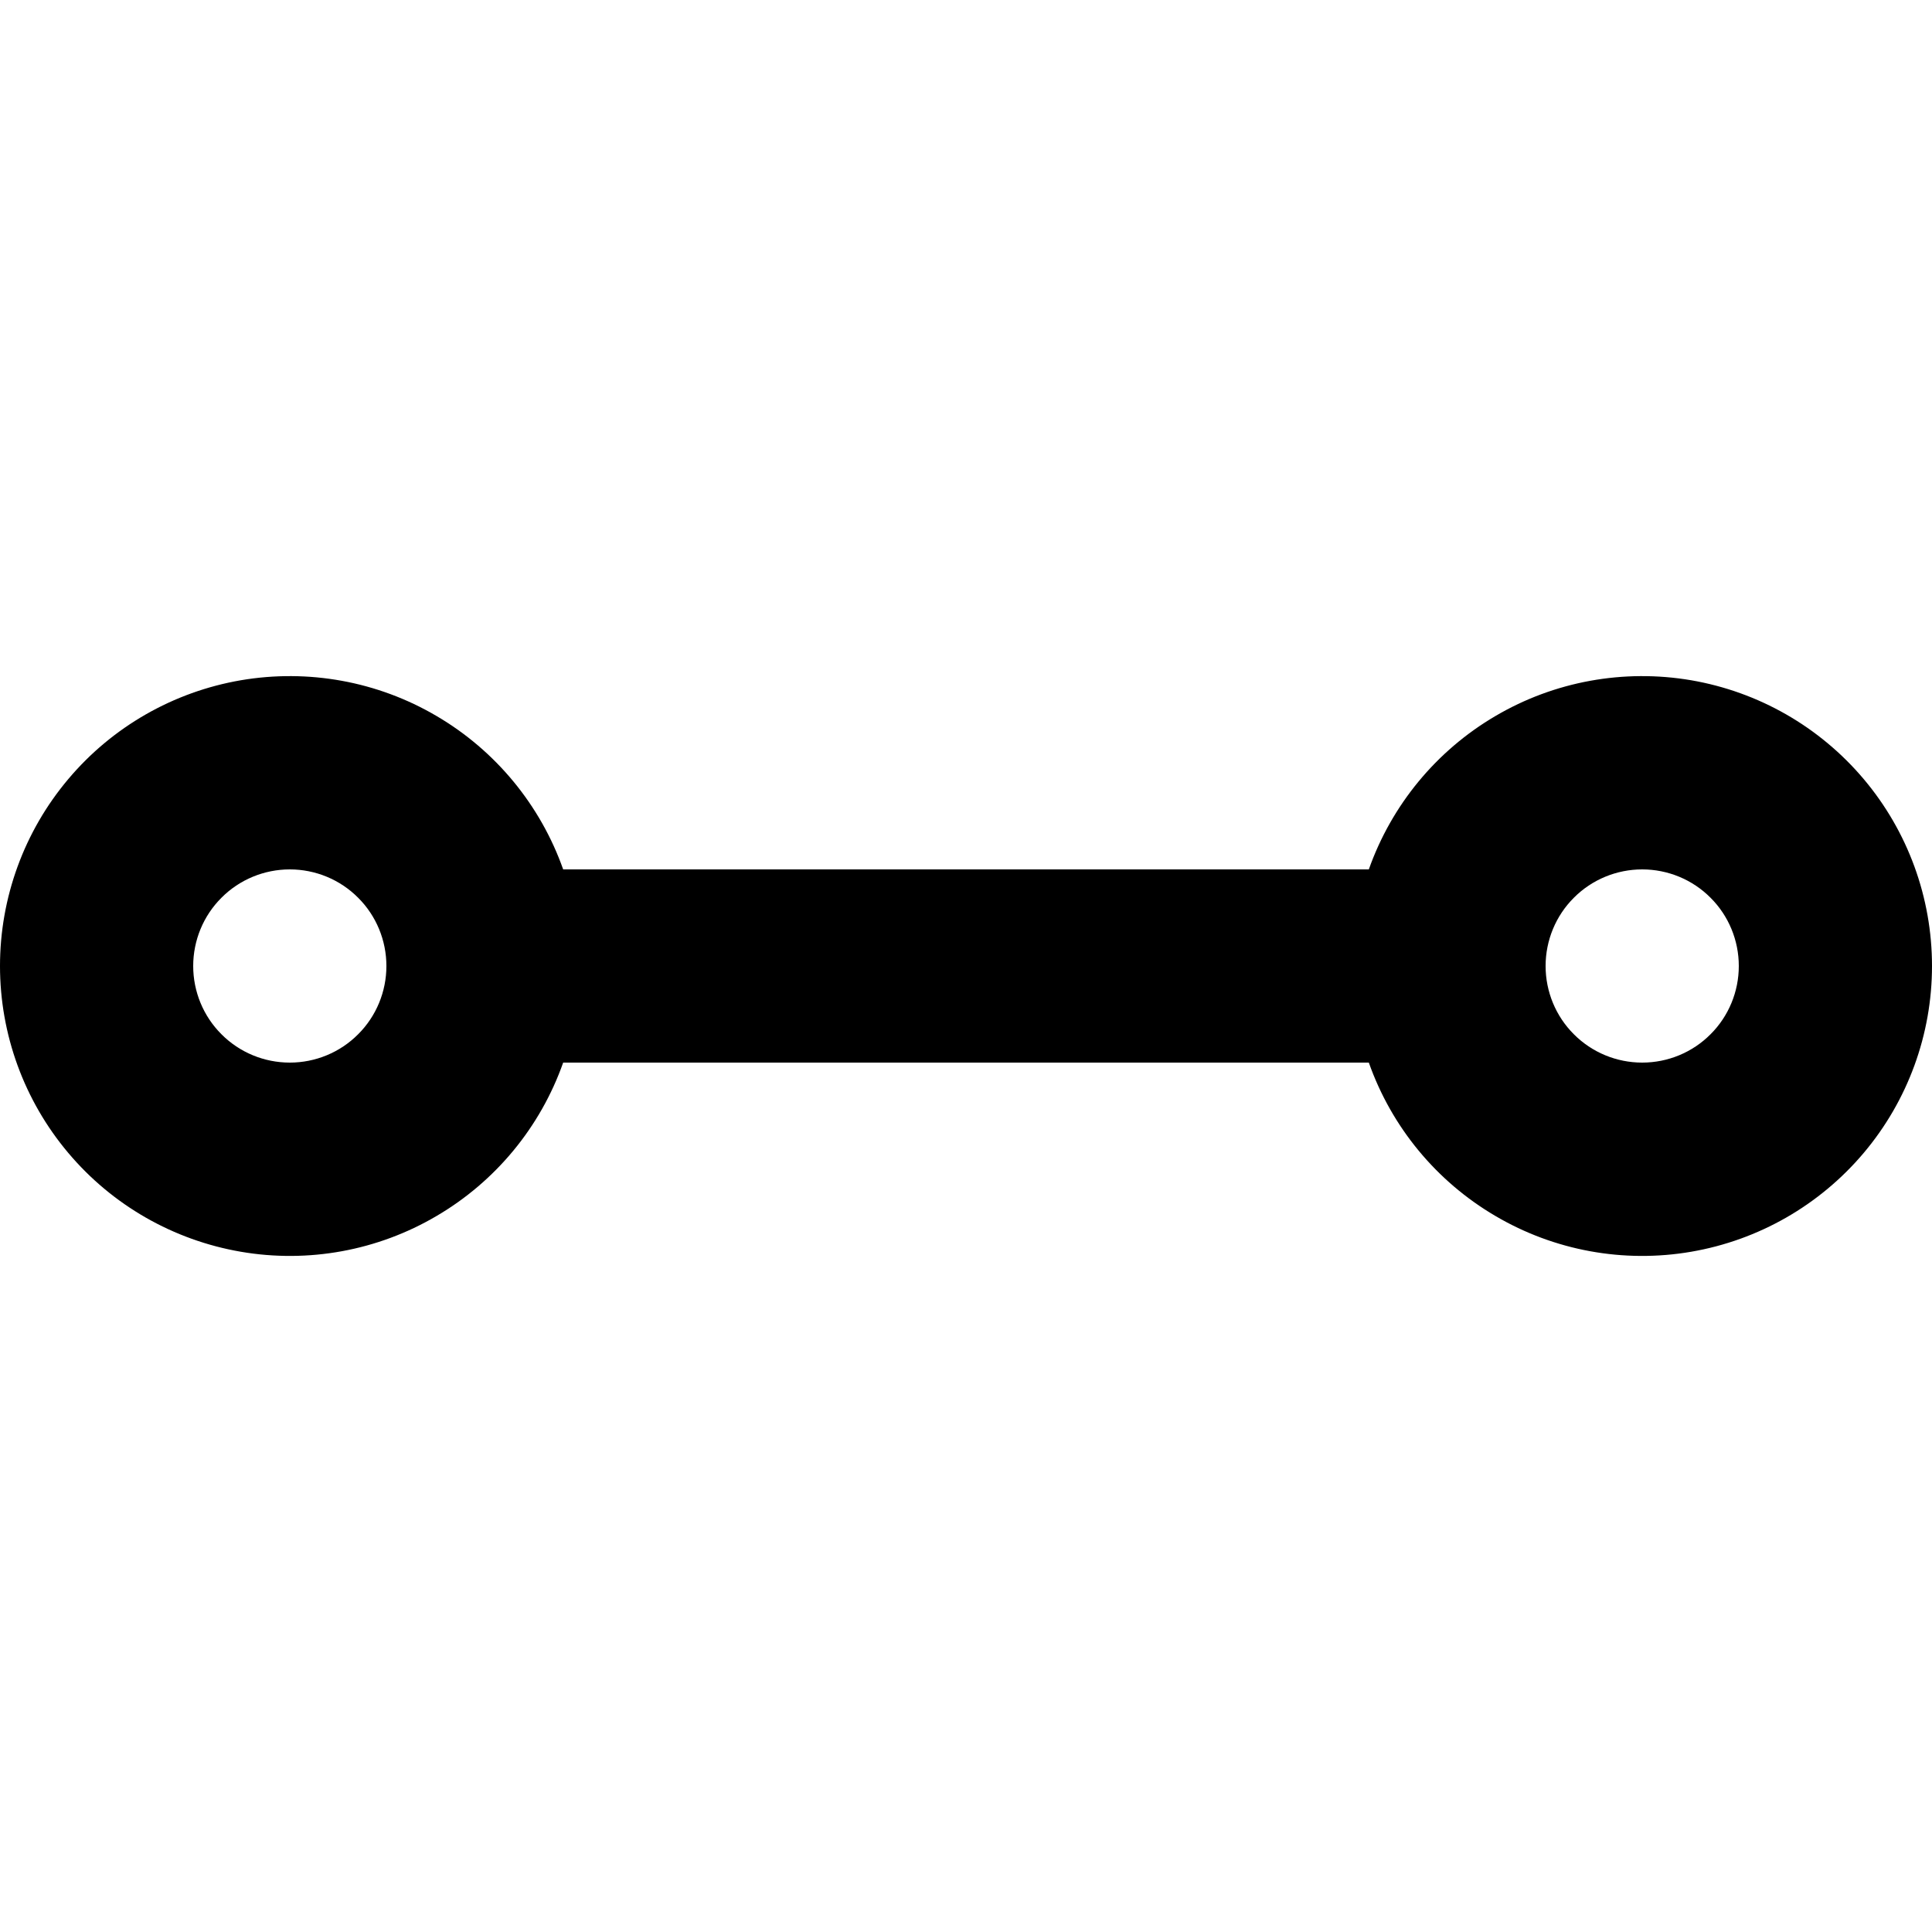 <svg width="20" height="20" viewBox="0 0 20 20" fill="none" xmlns="http://www.w3.org/2000/svg">
<path d="M2 10C2 10.265 2.105 10.52 2.293 10.707C2.48 10.895 2.735 11 3 11C3.265 11 3.52 10.895 3.707 10.707C3.895 10.52 4 10.265 4 10C4 9.735 3.895 9.48 3.707 9.293C3.52 9.105 3.265 9 3 9C2.735 9 2.48 9.105 2.293 9.293C2.105 9.48 2 9.735 2 10ZM5.83 9H14.17C14.406 8.333 14.87 7.77 15.481 7.412C16.091 7.053 16.809 6.923 17.507 7.042C18.205 7.162 18.837 7.524 19.294 8.066C19.75 8.607 20 9.292 20 10C20 10.708 19.75 11.393 19.294 11.934C18.837 12.476 18.205 12.838 17.507 12.958C16.809 13.078 16.091 12.947 15.481 12.588C14.87 12.23 14.406 11.668 14.17 11H5.83C5.594 11.668 5.13 12.23 4.519 12.588C3.909 12.947 3.191 13.078 2.493 12.958C1.795 12.838 1.162 12.476 0.706 11.934C0.25 11.393 -0 10.708 -0 10C-0 9.292 0.25 8.607 0.706 8.066C1.162 7.524 1.795 7.162 2.493 7.042C3.191 6.923 3.909 7.053 4.519 7.412C5.13 7.77 5.594 8.333 5.83 9ZM17 9C16.735 9 16.48 9.105 16.293 9.293C16.105 9.48 16 9.735 16 10C16 10.265 16.105 10.52 16.293 10.707C16.48 10.895 16.735 11 17 11C17.265 11 17.52 10.895 17.707 10.707C17.895 10.52 18 10.265 18 10C18 9.735 17.895 9.48 17.707 9.293C17.52 9.105 17.265 9 17 9Z" fill="black"/>
</svg>
